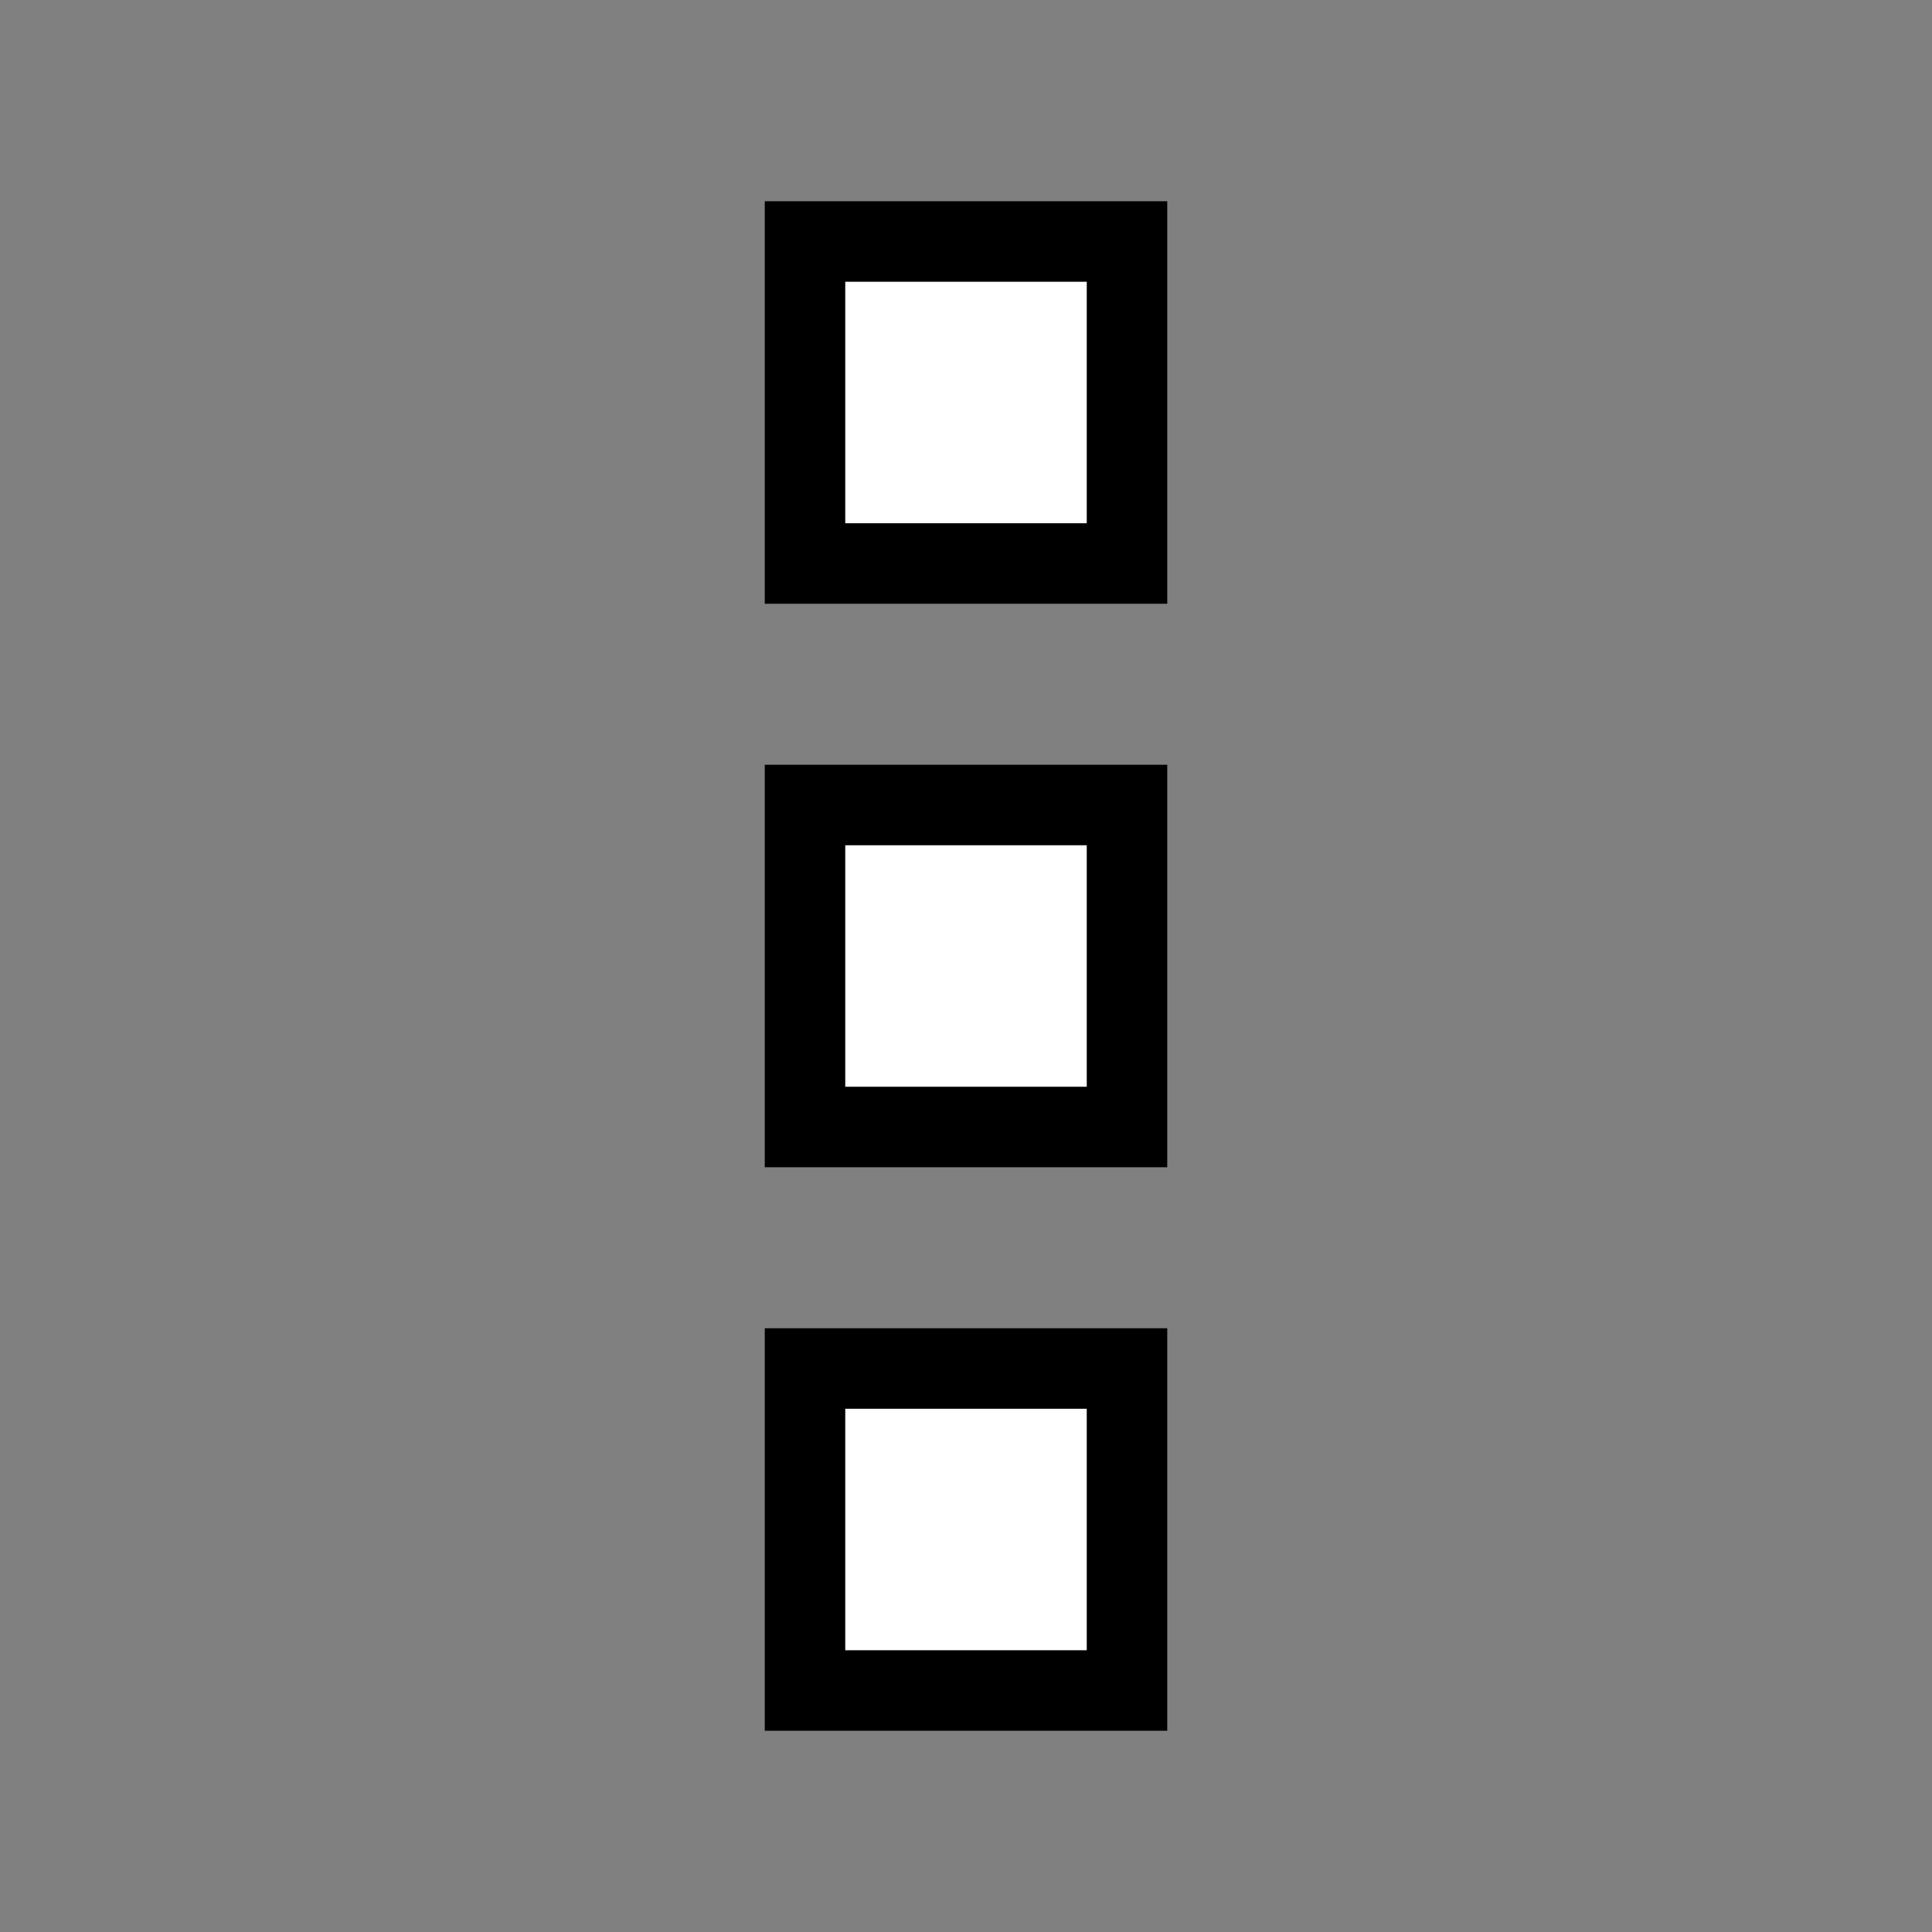 <svg width="24" height="24" viewBox="0 0 24 24" xmlns="http://www.w3.org/2000/svg">
 <rect x="0" y="0" width="24" height="24" fill="#808080" stroke="none"/>
 <!-- Generator: Sketch 42 (36781) - http://www.bohemiancoding.com/sketch -->
 <title>Group</title>
 <desc>Created with Sketch.</desc>

 <g>
  <title>background</title>
  <rect fill="none" id="canvas_background" height="24" width="24" y="-1" x="-1"/>
 </g>
 <g fill="#FFFFFF">
  <rect stroke="null" height="4" width="4" y="3" x="10" id="Rectangle-3"/>
  <rect stroke="null" height="4" width="4" y="10" x="10" id="svg_1"/>
  <rect stroke="null" height="4" width="4" y="17" x="10" id="svg_2"/>
 </g>
</svg>